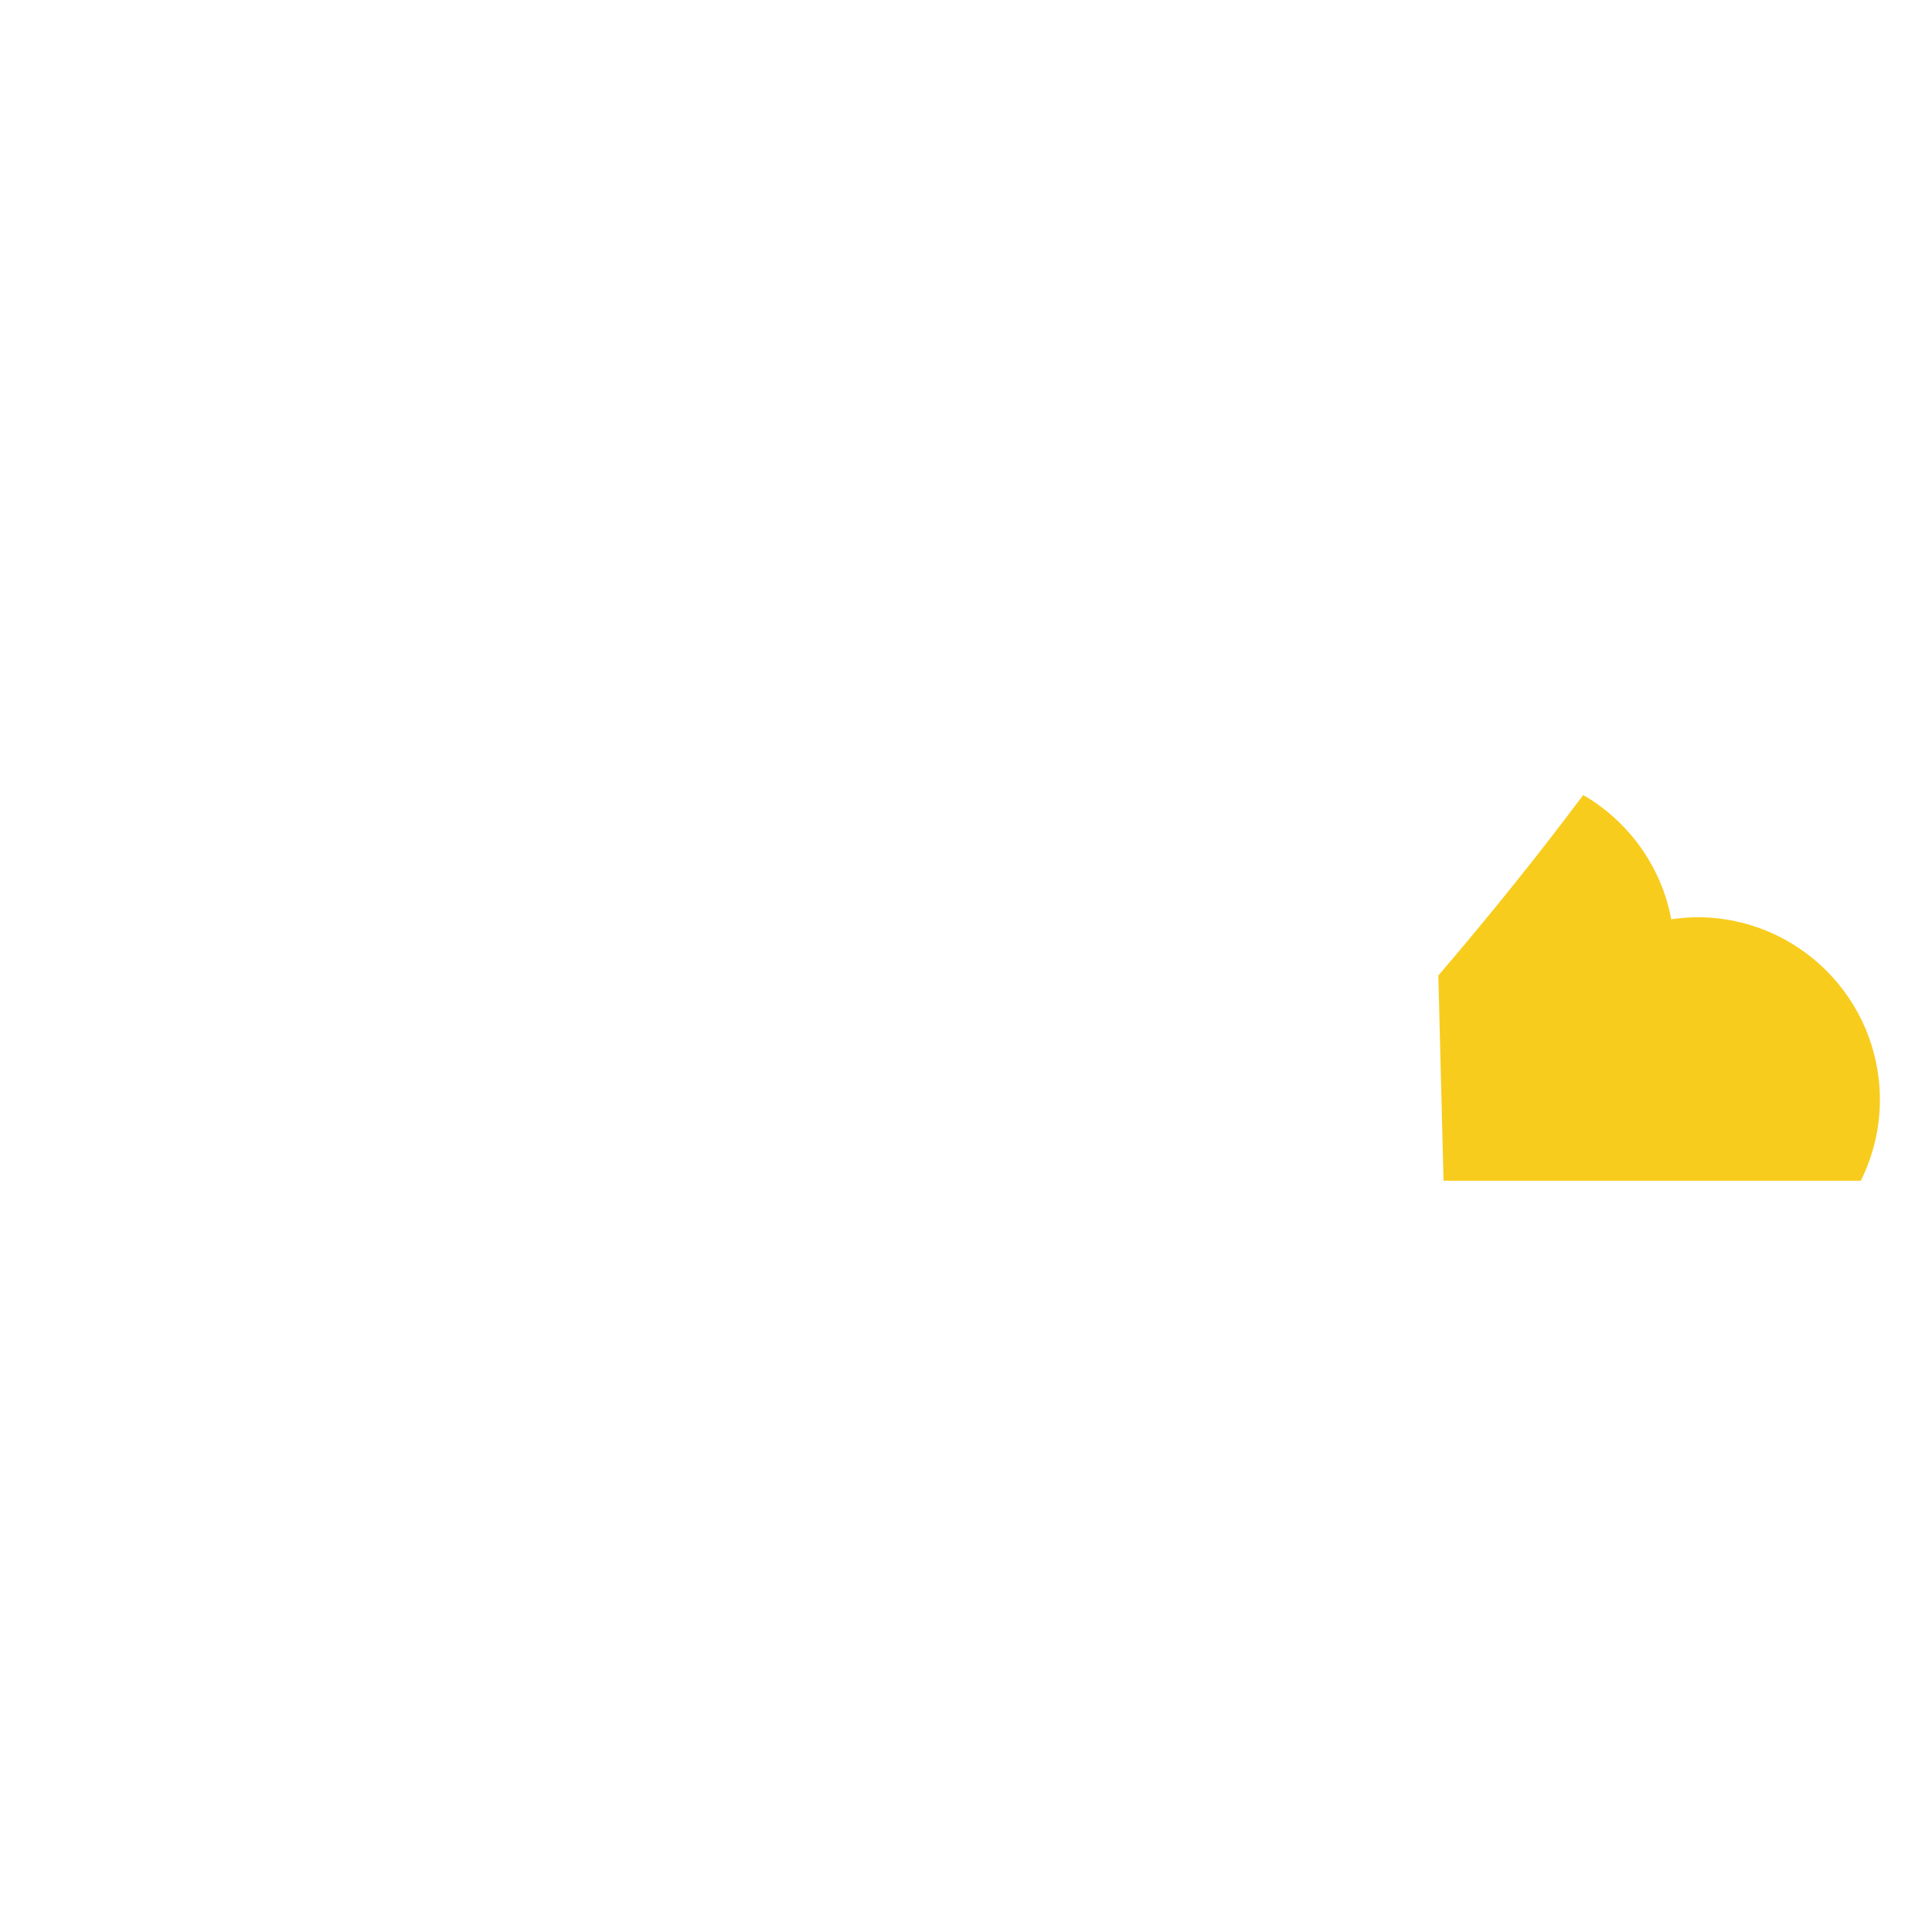 <?xml version="1.0" encoding="UTF-8" standalone="no"?>
<svg
   xmlns:dc="http://purl.org/dc/elements/1.1/"
   xmlns:cc="http://creativecommons.org/ns#"
   xmlns:rdf="http://www.w3.org/1999/02/22-rdf-syntax-ns#"
   xmlns:svg="http://www.w3.org/2000/svg"
   xmlns="http://www.w3.org/2000/svg"
   xmlns:sodipodi="http://sodipodi.sourceforge.net/DTD/sodipodi-0.dtd"
   xmlns:inkscape="http://www.inkscape.org/namespaces/inkscape"
   version="1.1"
   width="256"
   height="256"
   viewBox="0 0 256 256"
   xml:space="preserve"
   id="svg130"
   sodipodi:docname="rocket-right-cloud.svg"
   inkscape:version="0.92.5 (2060ec1f9f, 2020-04-08)"><sodipodi:namedview
   pagecolor="#ffffff"
   bordercolor="#666666"
   borderopacity="1"
   objecttolerance="10"
   gridtolerance="10"
   guidetolerance="10"
   inkscape:pageopacity="0"
   inkscape:pageshadow="2"
   inkscape:window-width="1920"
   inkscape:window-height="1056"
   id="namedview132"
   showgrid="false"
   showguides="true"
   inkscape:guide-bbox="true"
   inkscape:zoom="1.4142136"
   inkscape:cx="75.976454"
   inkscape:cy="154.45377"
   inkscape:window-x="0"
   inkscape:window-y="0"
   inkscape:window-maximized="1"
   inkscape:current-layer="svg130"><sodipodi:guide
     position="256,256.059"
     orientation="1,0"
     id="guide189"
     inkscape:locked="false" /></sodipodi:namedview>
<desc
   id="desc92">Created with Fabric.js 1.7.22</desc>
<defs
   id="defs94">

	

	
	
	
	
	
	
	
	
	
	
	
	
	
	
	
</defs>

<g
   id="g853"><path
     inkscape:connector-curvature="0"
     id="path98"
     style="opacity:1;fill:#f8cc1d;fill-rule:nonzero;stroke:none;stroke-width:2.801;stroke-linecap:butt;stroke-linejoin:miter;stroke-miterlimit:10;stroke-dasharray:none"
     d="m 224.906,121.539 c -1.176,0 -2.325,0.112 -3.456,0.274 -1.319,-7.038 -5.68,-12.999 -11.665,-16.469 -5.82,7.781 -12.211,15.752 -19.197,23.916 l 0.689,27.193 h 29.747 25.543 c 1.605,-3.235 2.529,-6.868 2.529,-10.721 0,-13.363 -10.831,-24.193 -24.191,-24.193 z" /><rect
     id="rect1004"
     width="256"
     height="256"
     x="0.5"
     y="-0.5"
     style="fill:none;stroke:none;stroke-width:1;stroke-miterlimit:4;stroke-dasharray:none;stroke-opacity:1" /></g></svg>